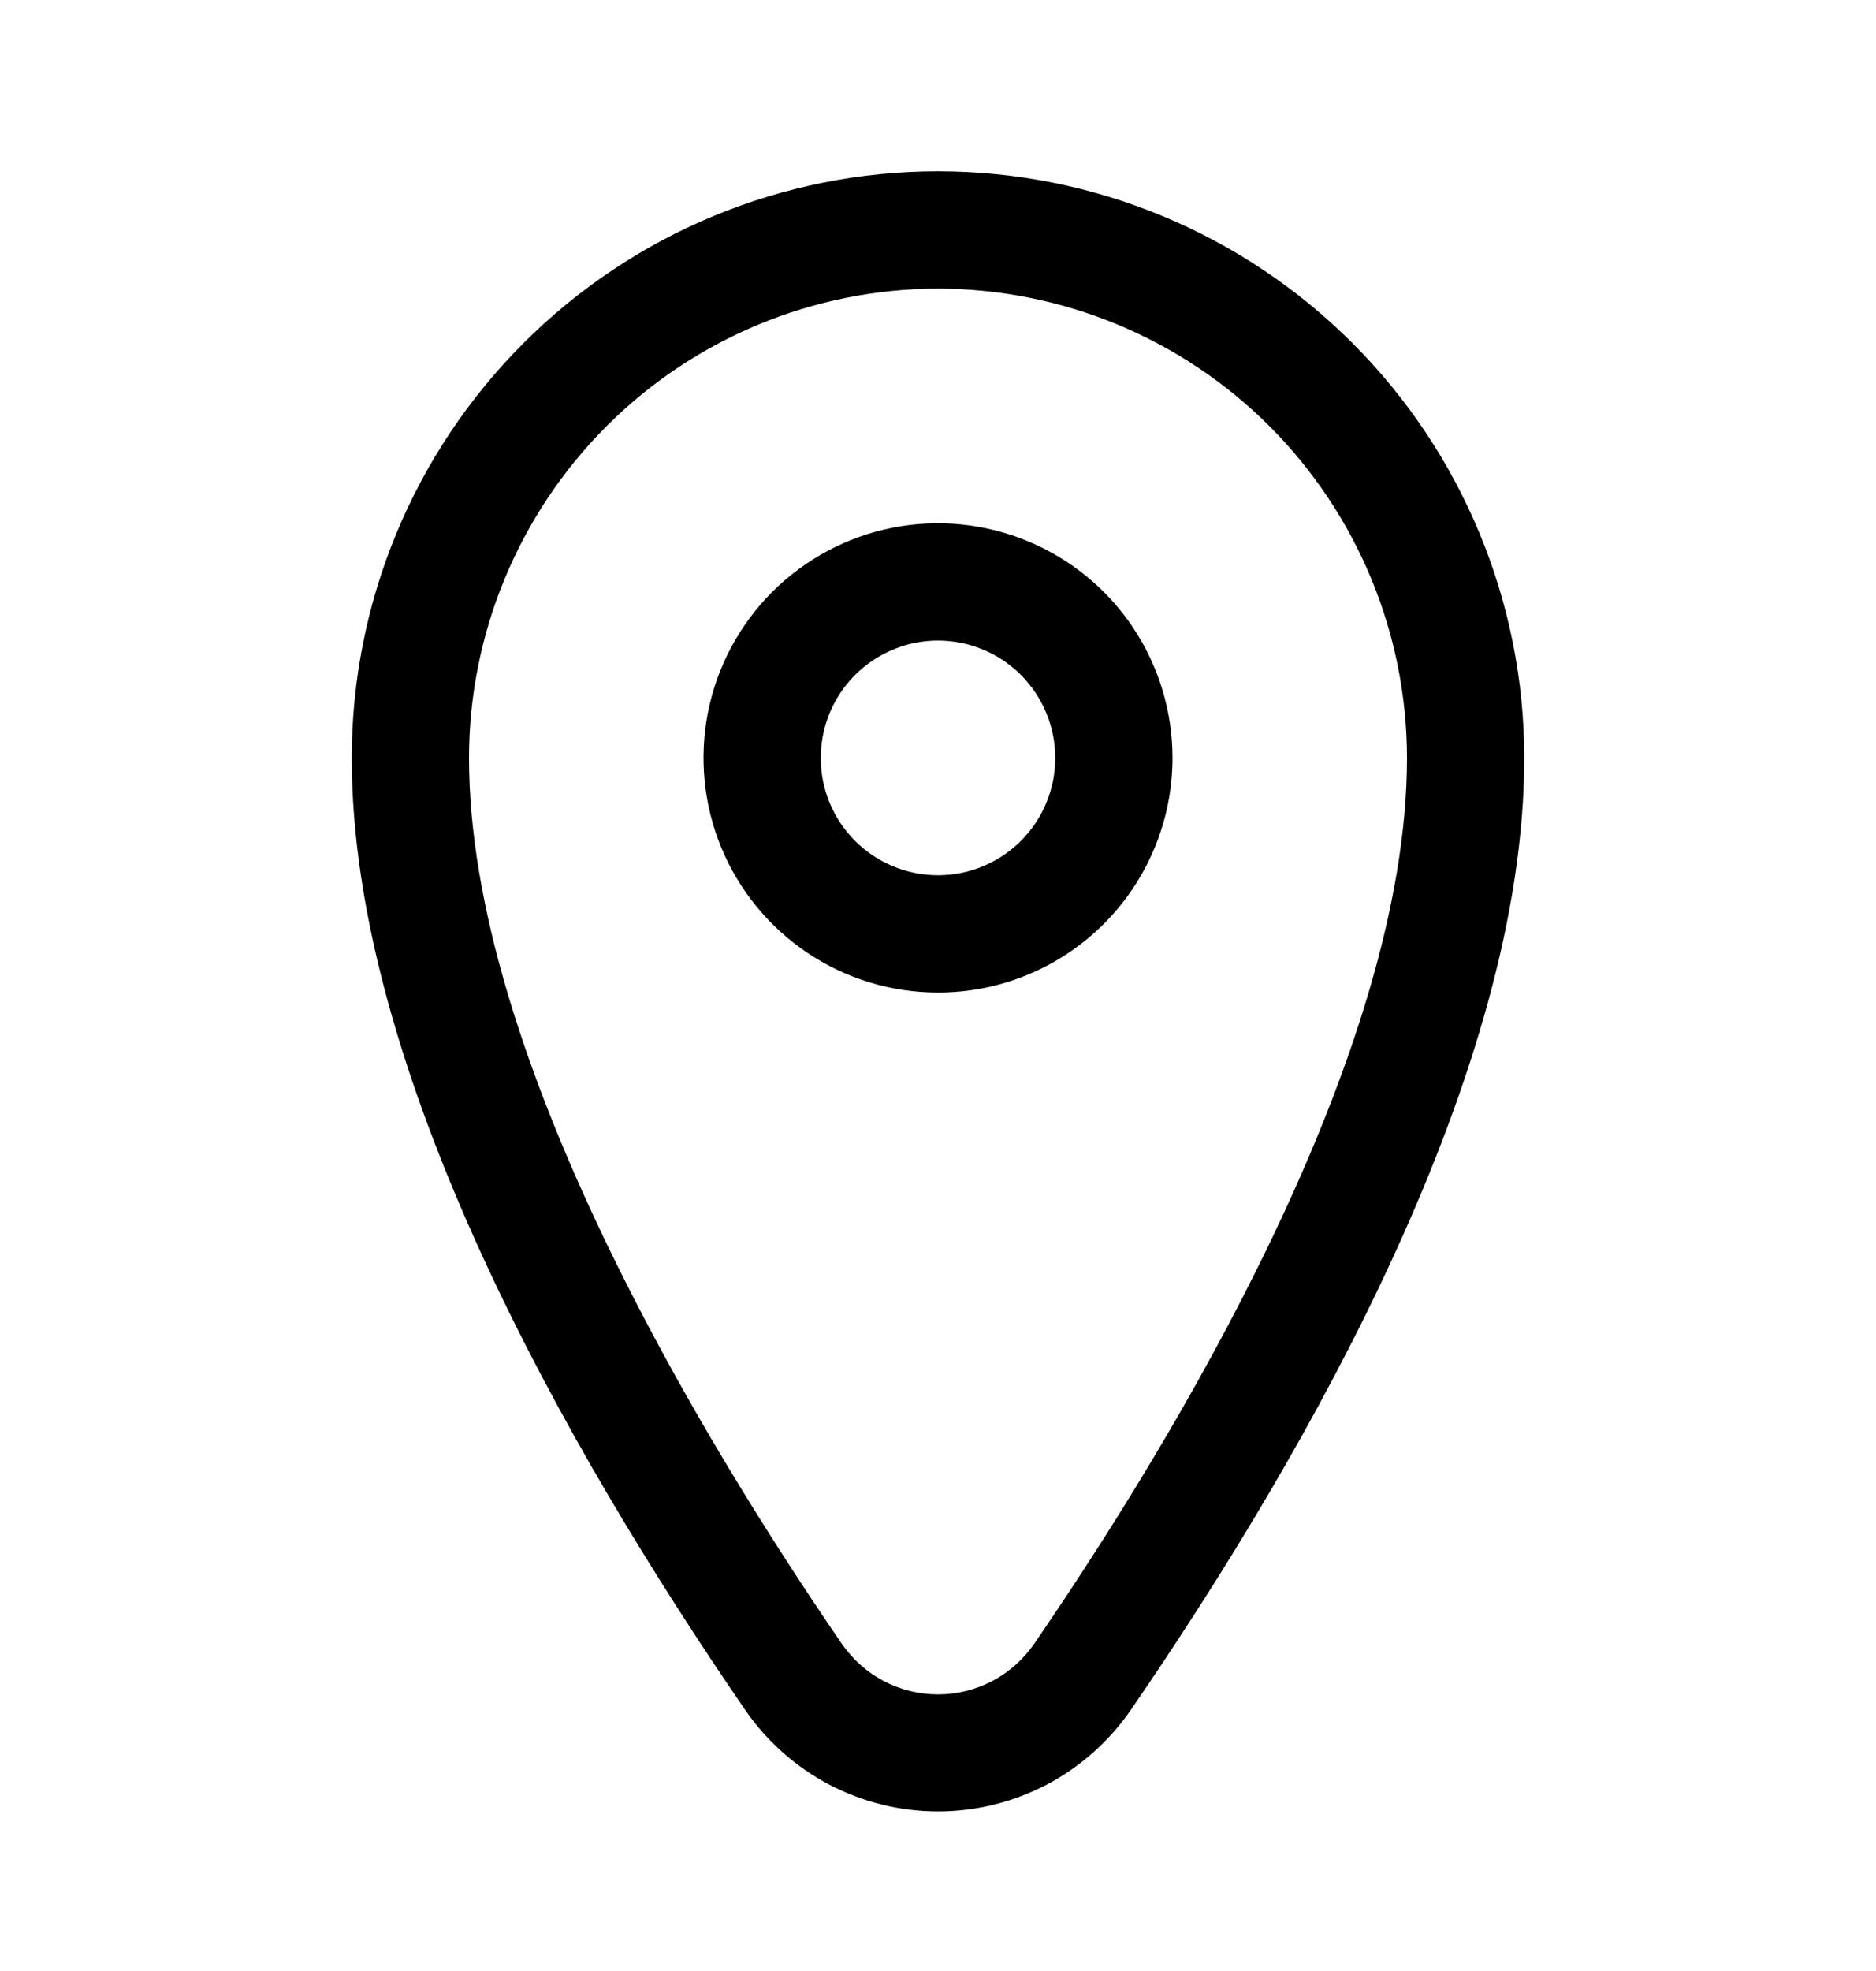 <svg width="20" height="21" viewBox="0 0 20 21" fill="none" xmlns="http://www.w3.org/2000/svg">
<path d="M10 19.3C9.595 19.3 9.197 19.201 8.838 19.013C8.48 18.824 8.173 18.551 7.944 18.218C6.031 15.432 3.75 11.413 3.75 8.075C3.75 6.418 4.408 4.828 5.581 3.656C6.753 2.484 8.342 1.825 10 1.825C11.658 1.825 13.247 2.484 14.419 3.656C15.591 4.828 16.25 6.418 16.25 8.075C16.25 11.413 13.969 15.432 12.056 18.218C11.826 18.551 11.52 18.824 11.162 19.013C10.803 19.201 10.405 19.3 10 19.3ZM10 3.075C8.674 3.077 7.403 3.604 6.466 4.541C5.529 5.479 5.001 6.75 5 8.075C5 11.251 7.49 15.35 8.974 17.513C9.089 17.679 9.242 17.816 9.42 17.91C9.599 18.004 9.798 18.053 10 18.053C10.202 18.053 10.401 18.004 10.58 17.91C10.758 17.816 10.911 17.679 11.026 17.513C12.51 15.35 15 11.251 15 8.075C14.998 6.75 14.471 5.479 13.534 4.541C12.597 3.604 11.326 3.077 10 3.075Z" fill="black"/>
<path d="M10 10.575C9.506 10.575 9.022 10.429 8.611 10.154C8.2 9.879 7.88 9.489 7.69 9.032C7.501 8.575 7.452 8.072 7.548 7.587C7.644 7.103 7.883 6.657 8.232 6.307C8.582 5.958 9.027 5.72 9.512 5.623C9.997 5.527 10.5 5.576 10.957 5.766C11.414 5.955 11.804 6.275 12.079 6.686C12.353 7.097 12.5 7.581 12.5 8.075C12.5 8.738 12.237 9.374 11.768 9.843C11.299 10.312 10.663 10.575 10 10.575ZM10 6.825C9.753 6.825 9.511 6.899 9.306 7.036C9.1 7.173 8.94 7.368 8.845 7.597C8.751 7.825 8.726 8.077 8.774 8.319C8.822 8.562 8.941 8.784 9.116 8.959C9.291 9.134 9.514 9.253 9.756 9.301C9.999 9.349 10.25 9.325 10.478 9.23C10.707 9.135 10.902 8.975 11.039 8.77C11.177 8.564 11.25 8.322 11.25 8.075C11.25 7.744 11.118 7.426 10.884 7.191C10.649 6.957 10.332 6.825 10 6.825Z" fill="black"/>
</svg>
